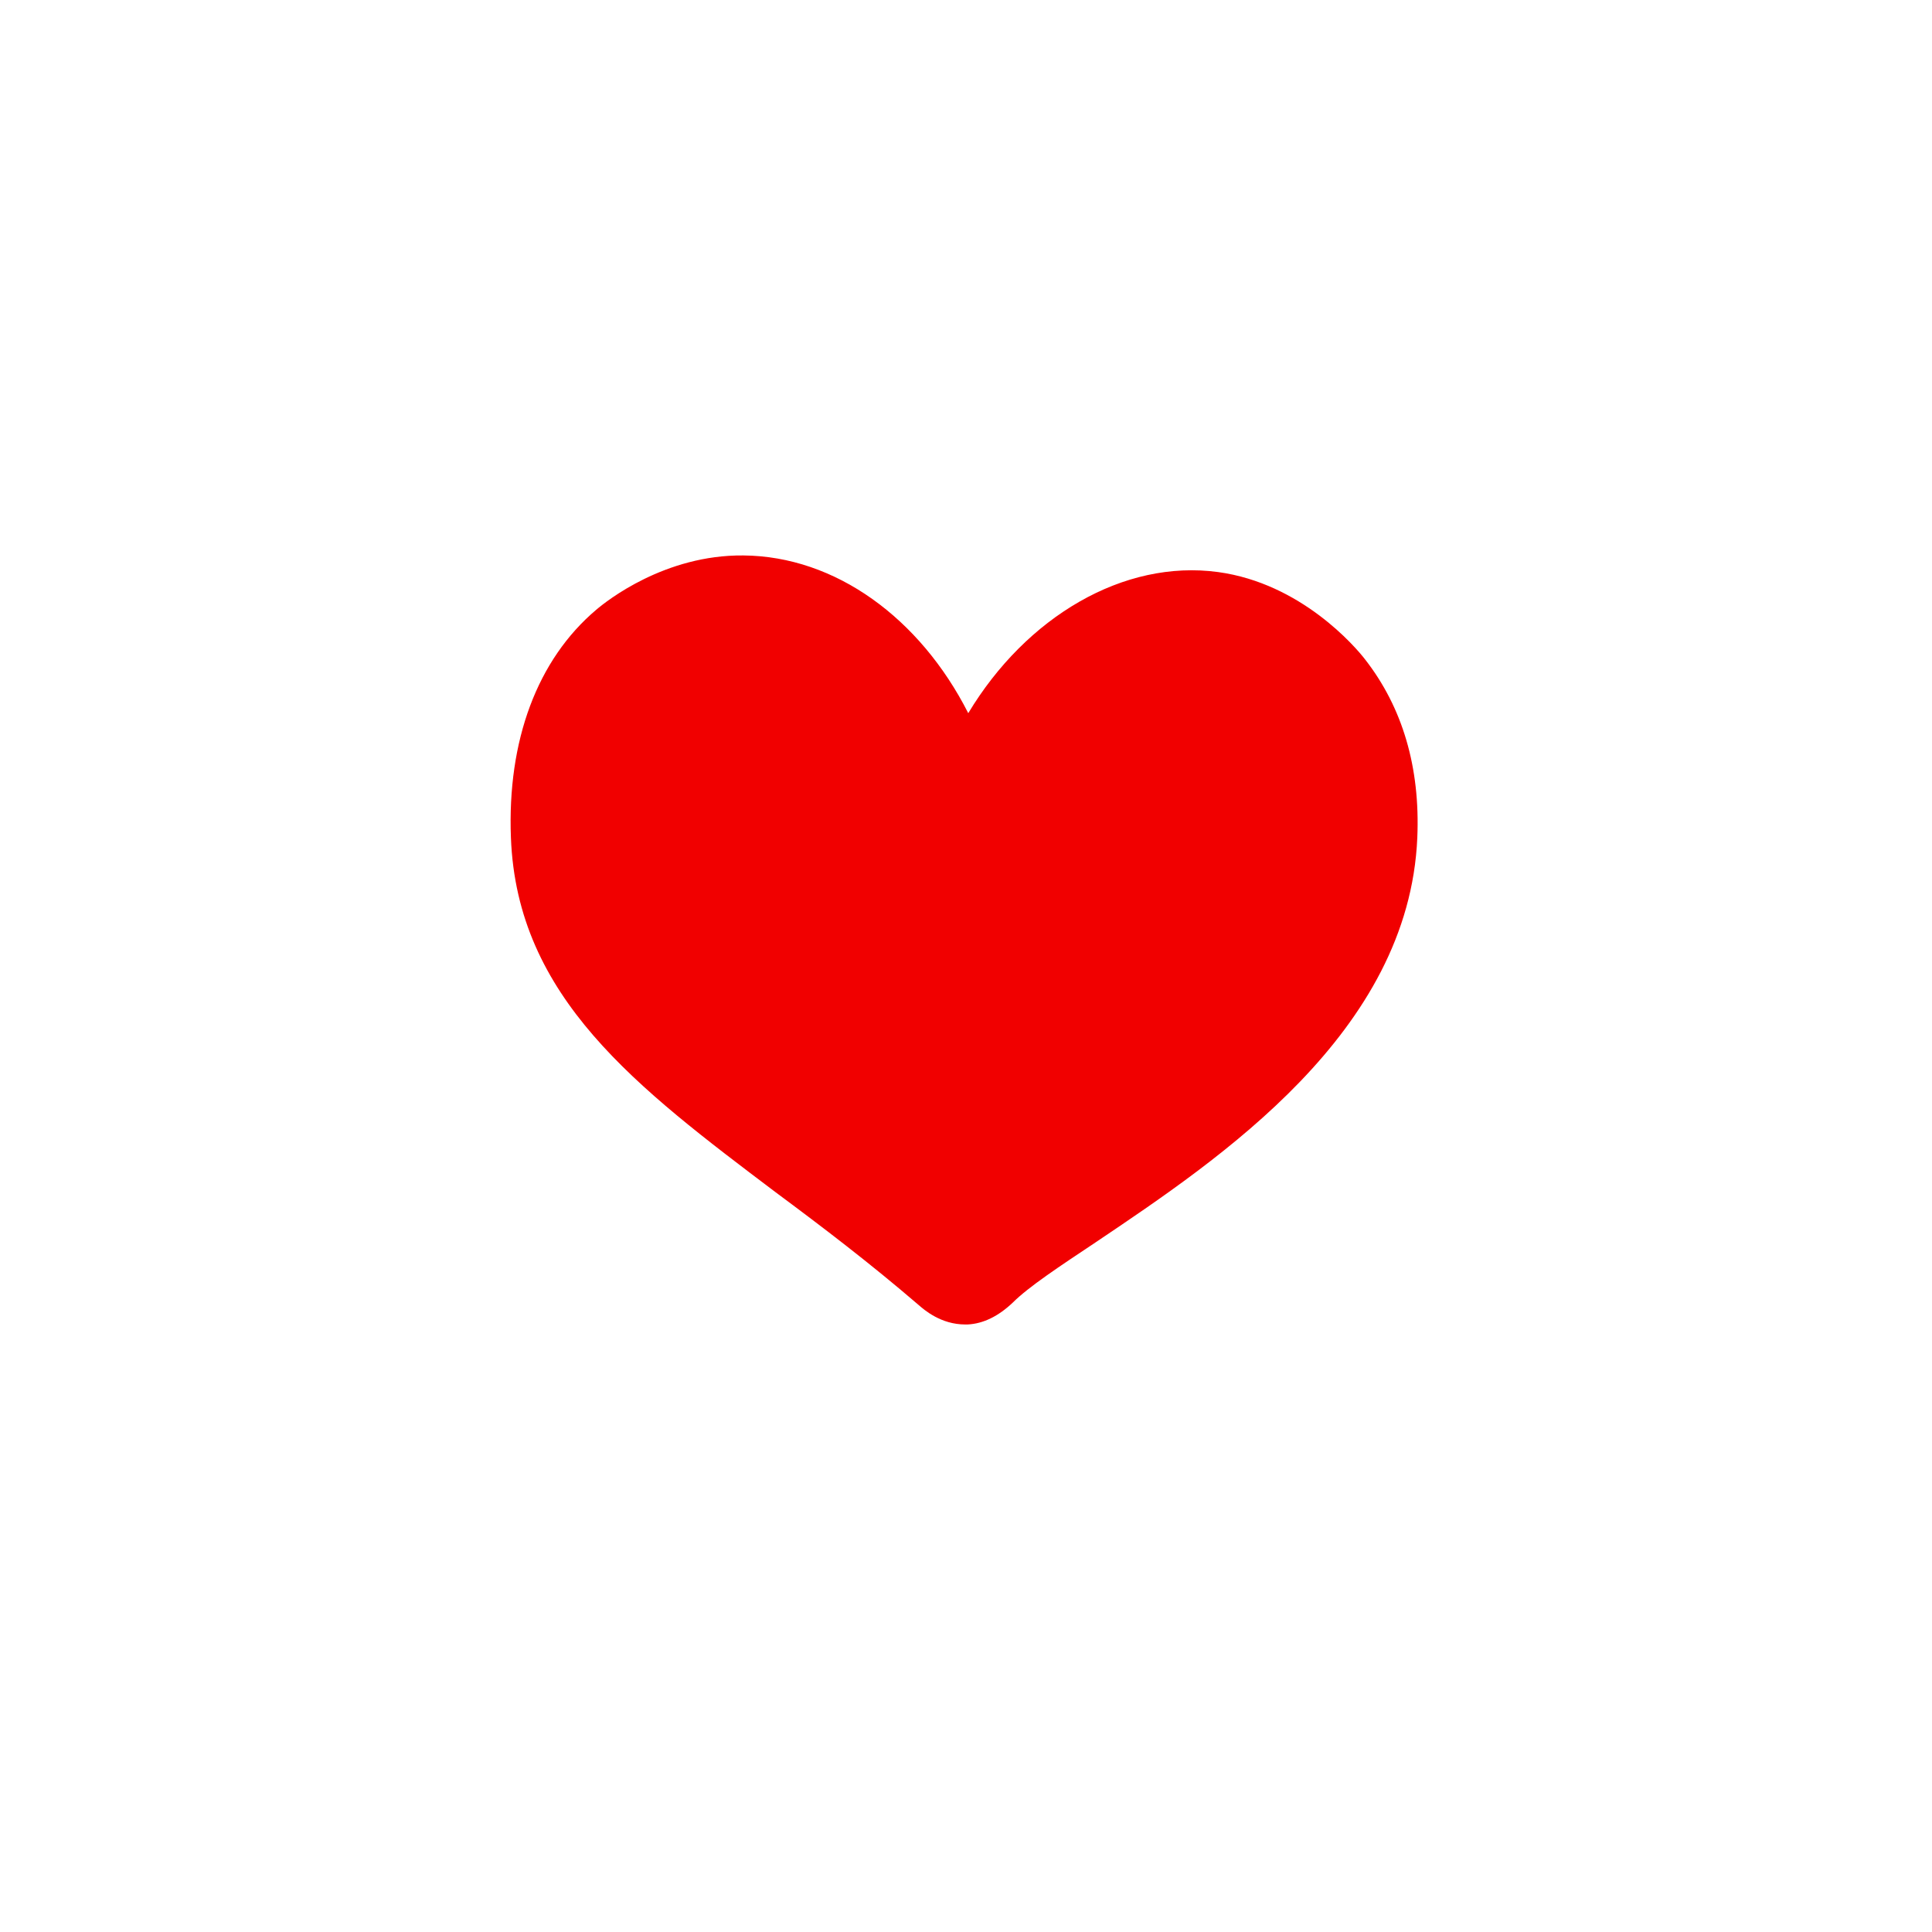<?xml version="1.0" encoding="utf-8"?>
<!-- Generator: Adobe Illustrator 22.0.1, SVG Export Plug-In . SVG Version: 6.00 Build 0)  -->
<svg version="1.1" id="Layer_1" xmlns="http://www.w3.org/2000/svg" xmlns:xlink="http://www.w3.org/1999/xlink" x="0px" y="0px"
	 viewBox="0 0 256 256" style="enable-background:new 0 0 256 256;" xml:space="preserve">
<style type="text/css">
	.st0{fill:#F10000;}
</style>
<path class="st0" d="M187.8,111c-1.1,25.8-26.1,42.5-42.6,53.6c-4.8,3.2-8.9,5.9-11,8c-1.9,1.8-3.9,2.8-6,2.9c-0.1,0-0.2,0-0.3,0
	c-3.2,0-5.4-1.9-6.2-2.6c-6.4-5.5-12.7-10.3-18.9-14.9c-18.4-13.9-34.3-25.8-35.1-47C67.2,98.1,71.2,87.4,79,80.8
	c1.4-1.2,9.1-7.3,19.5-7.2c12.2,0.1,23.4,8.3,29.8,20.9c7.7-12.8,20.6-20.4,33.1-18.7c11,1.5,18.2,9.9,19.5,11.6
	C185.8,93.7,188.2,101.6,187.8,111z"/>
</svg>
